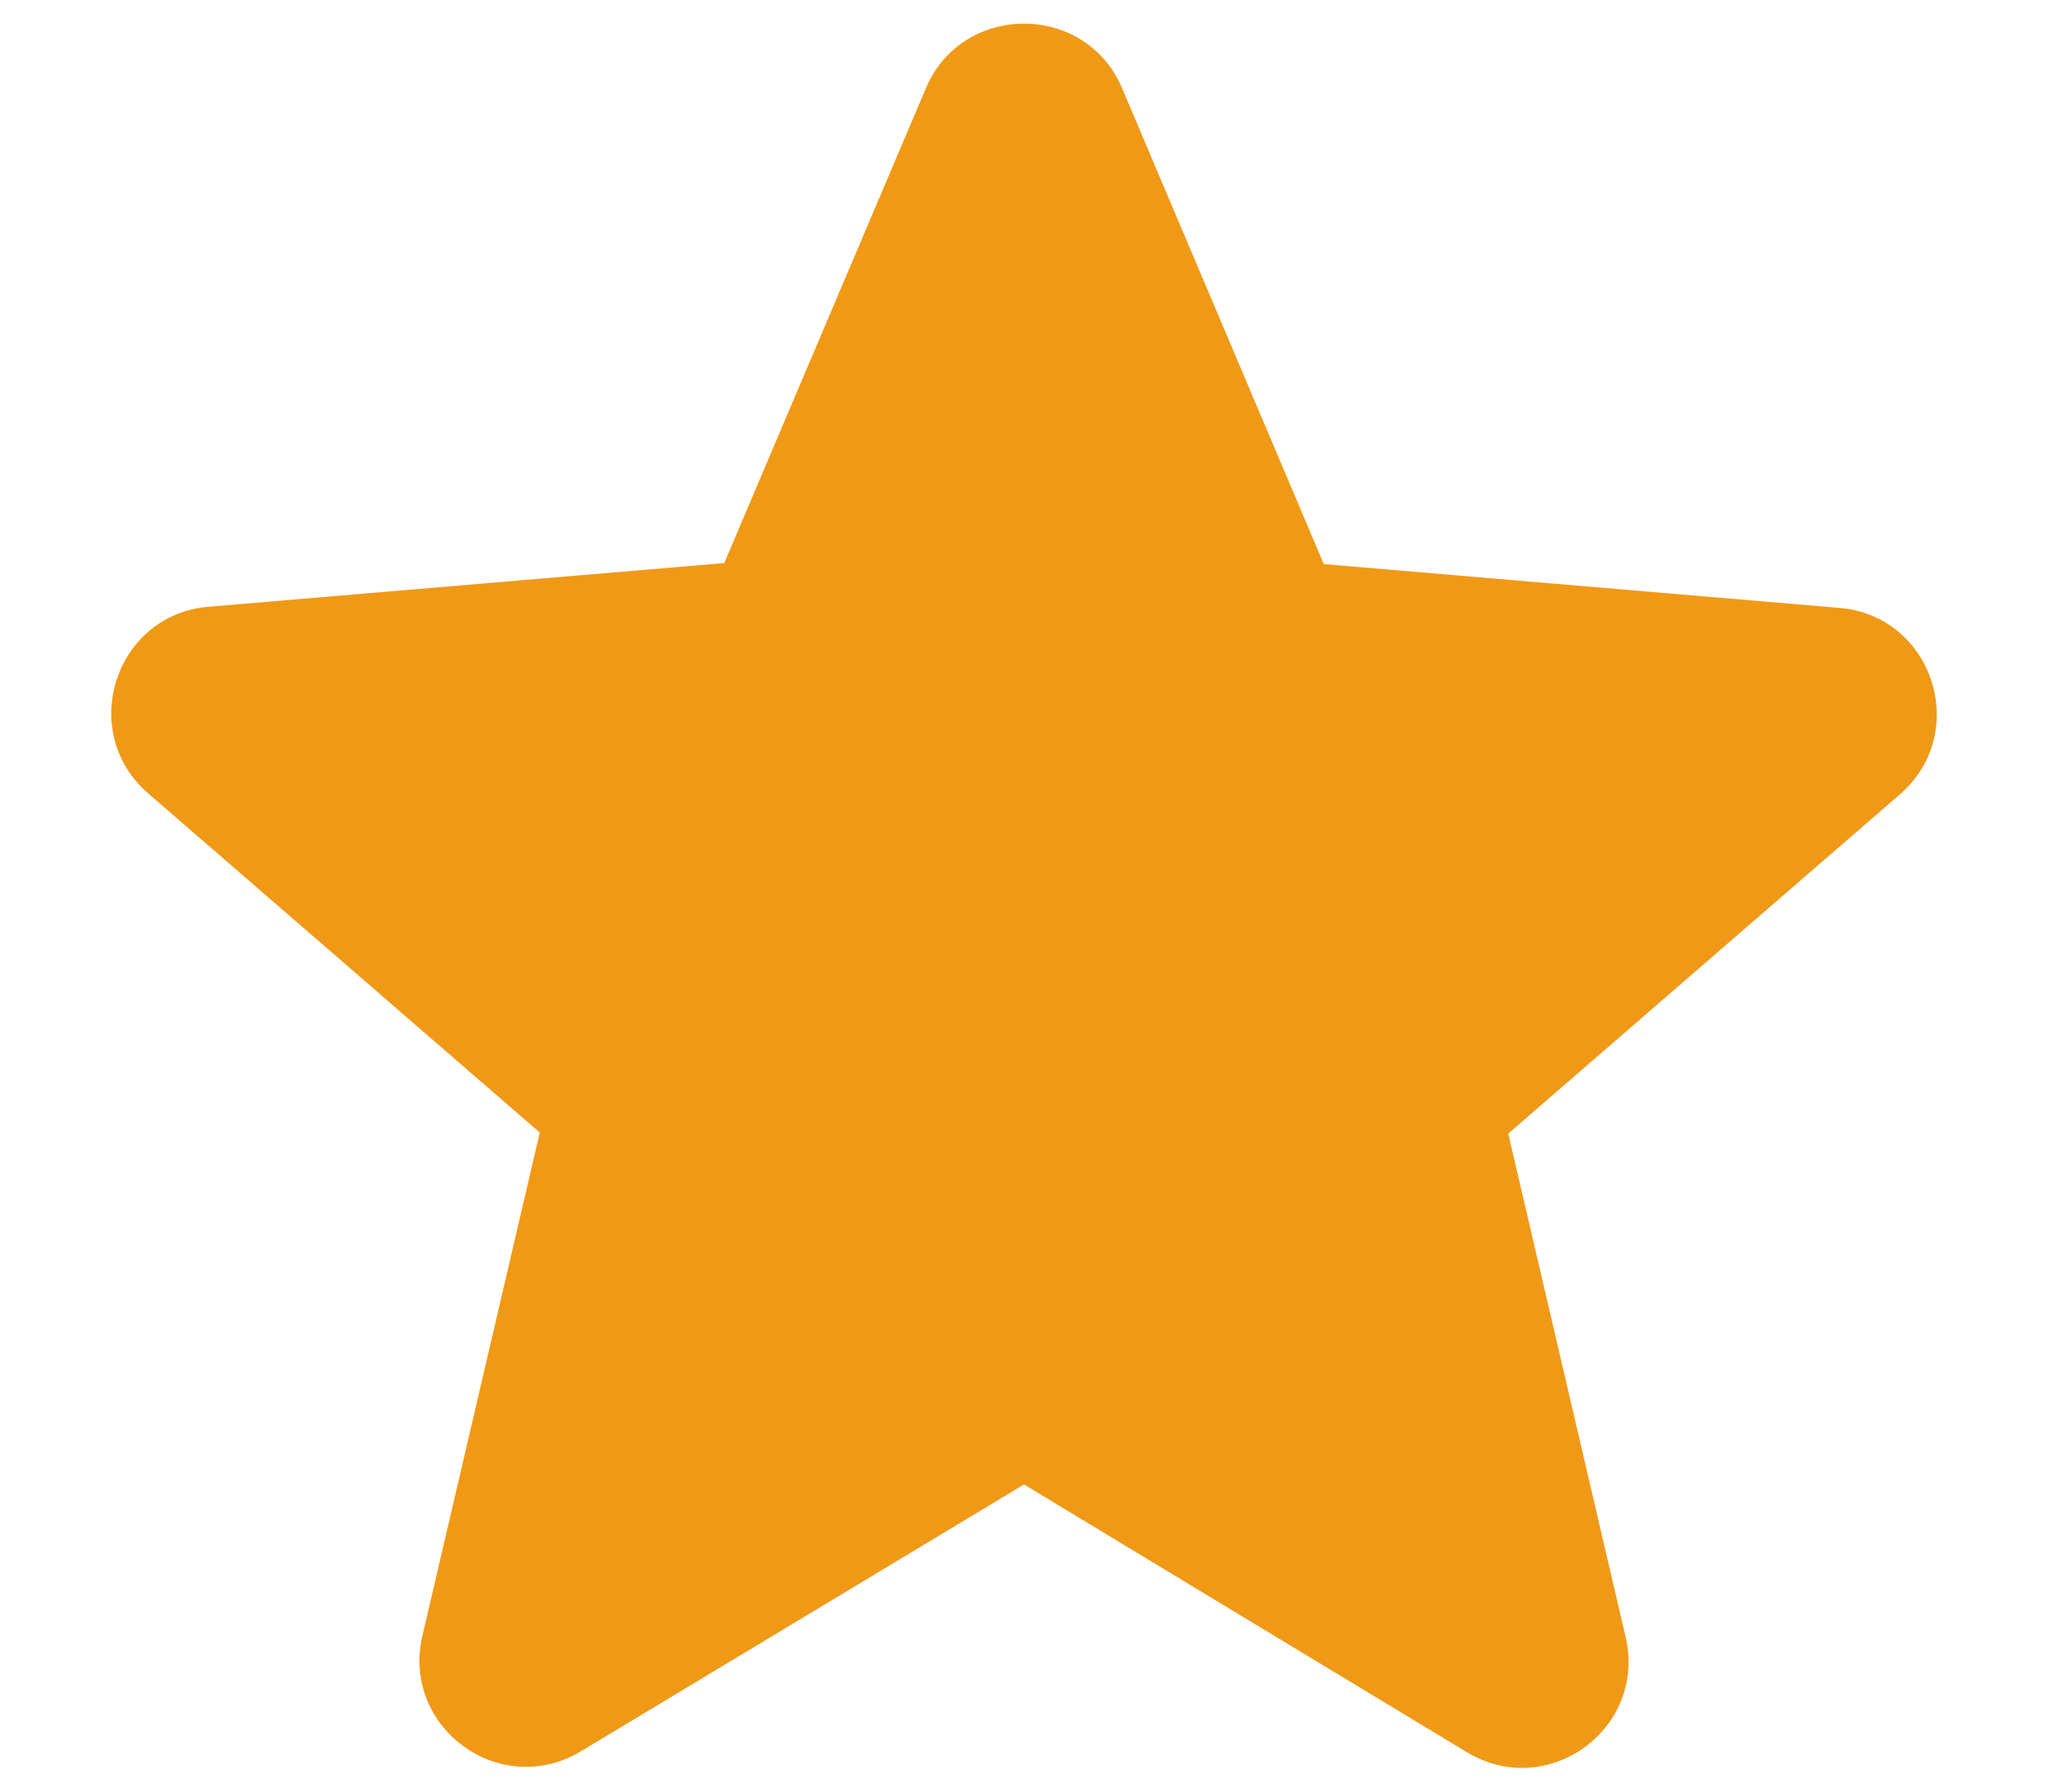<svg width="16" height="14" viewBox="0 0 16 14" fill="none" xmlns="http://www.w3.org/2000/svg">
<path d="M8 11.6L11.458 13.691C12.092 14.075 12.867 13.508 12.7 12.791L11.783 8.858L14.842 6.208C15.4 5.725 15.1 4.808 14.367 4.75L10.342 4.408L8.767 0.691C8.483 0.016 7.517 0.016 7.233 0.691L5.658 4.4L1.633 4.741C0.9 4.8 0.6 5.716 1.158 6.2L4.217 8.85L3.3 12.783C3.133 13.5 3.908 14.066 4.542 13.683L8 11.6Z" fill="#F09916"/>
</svg>
